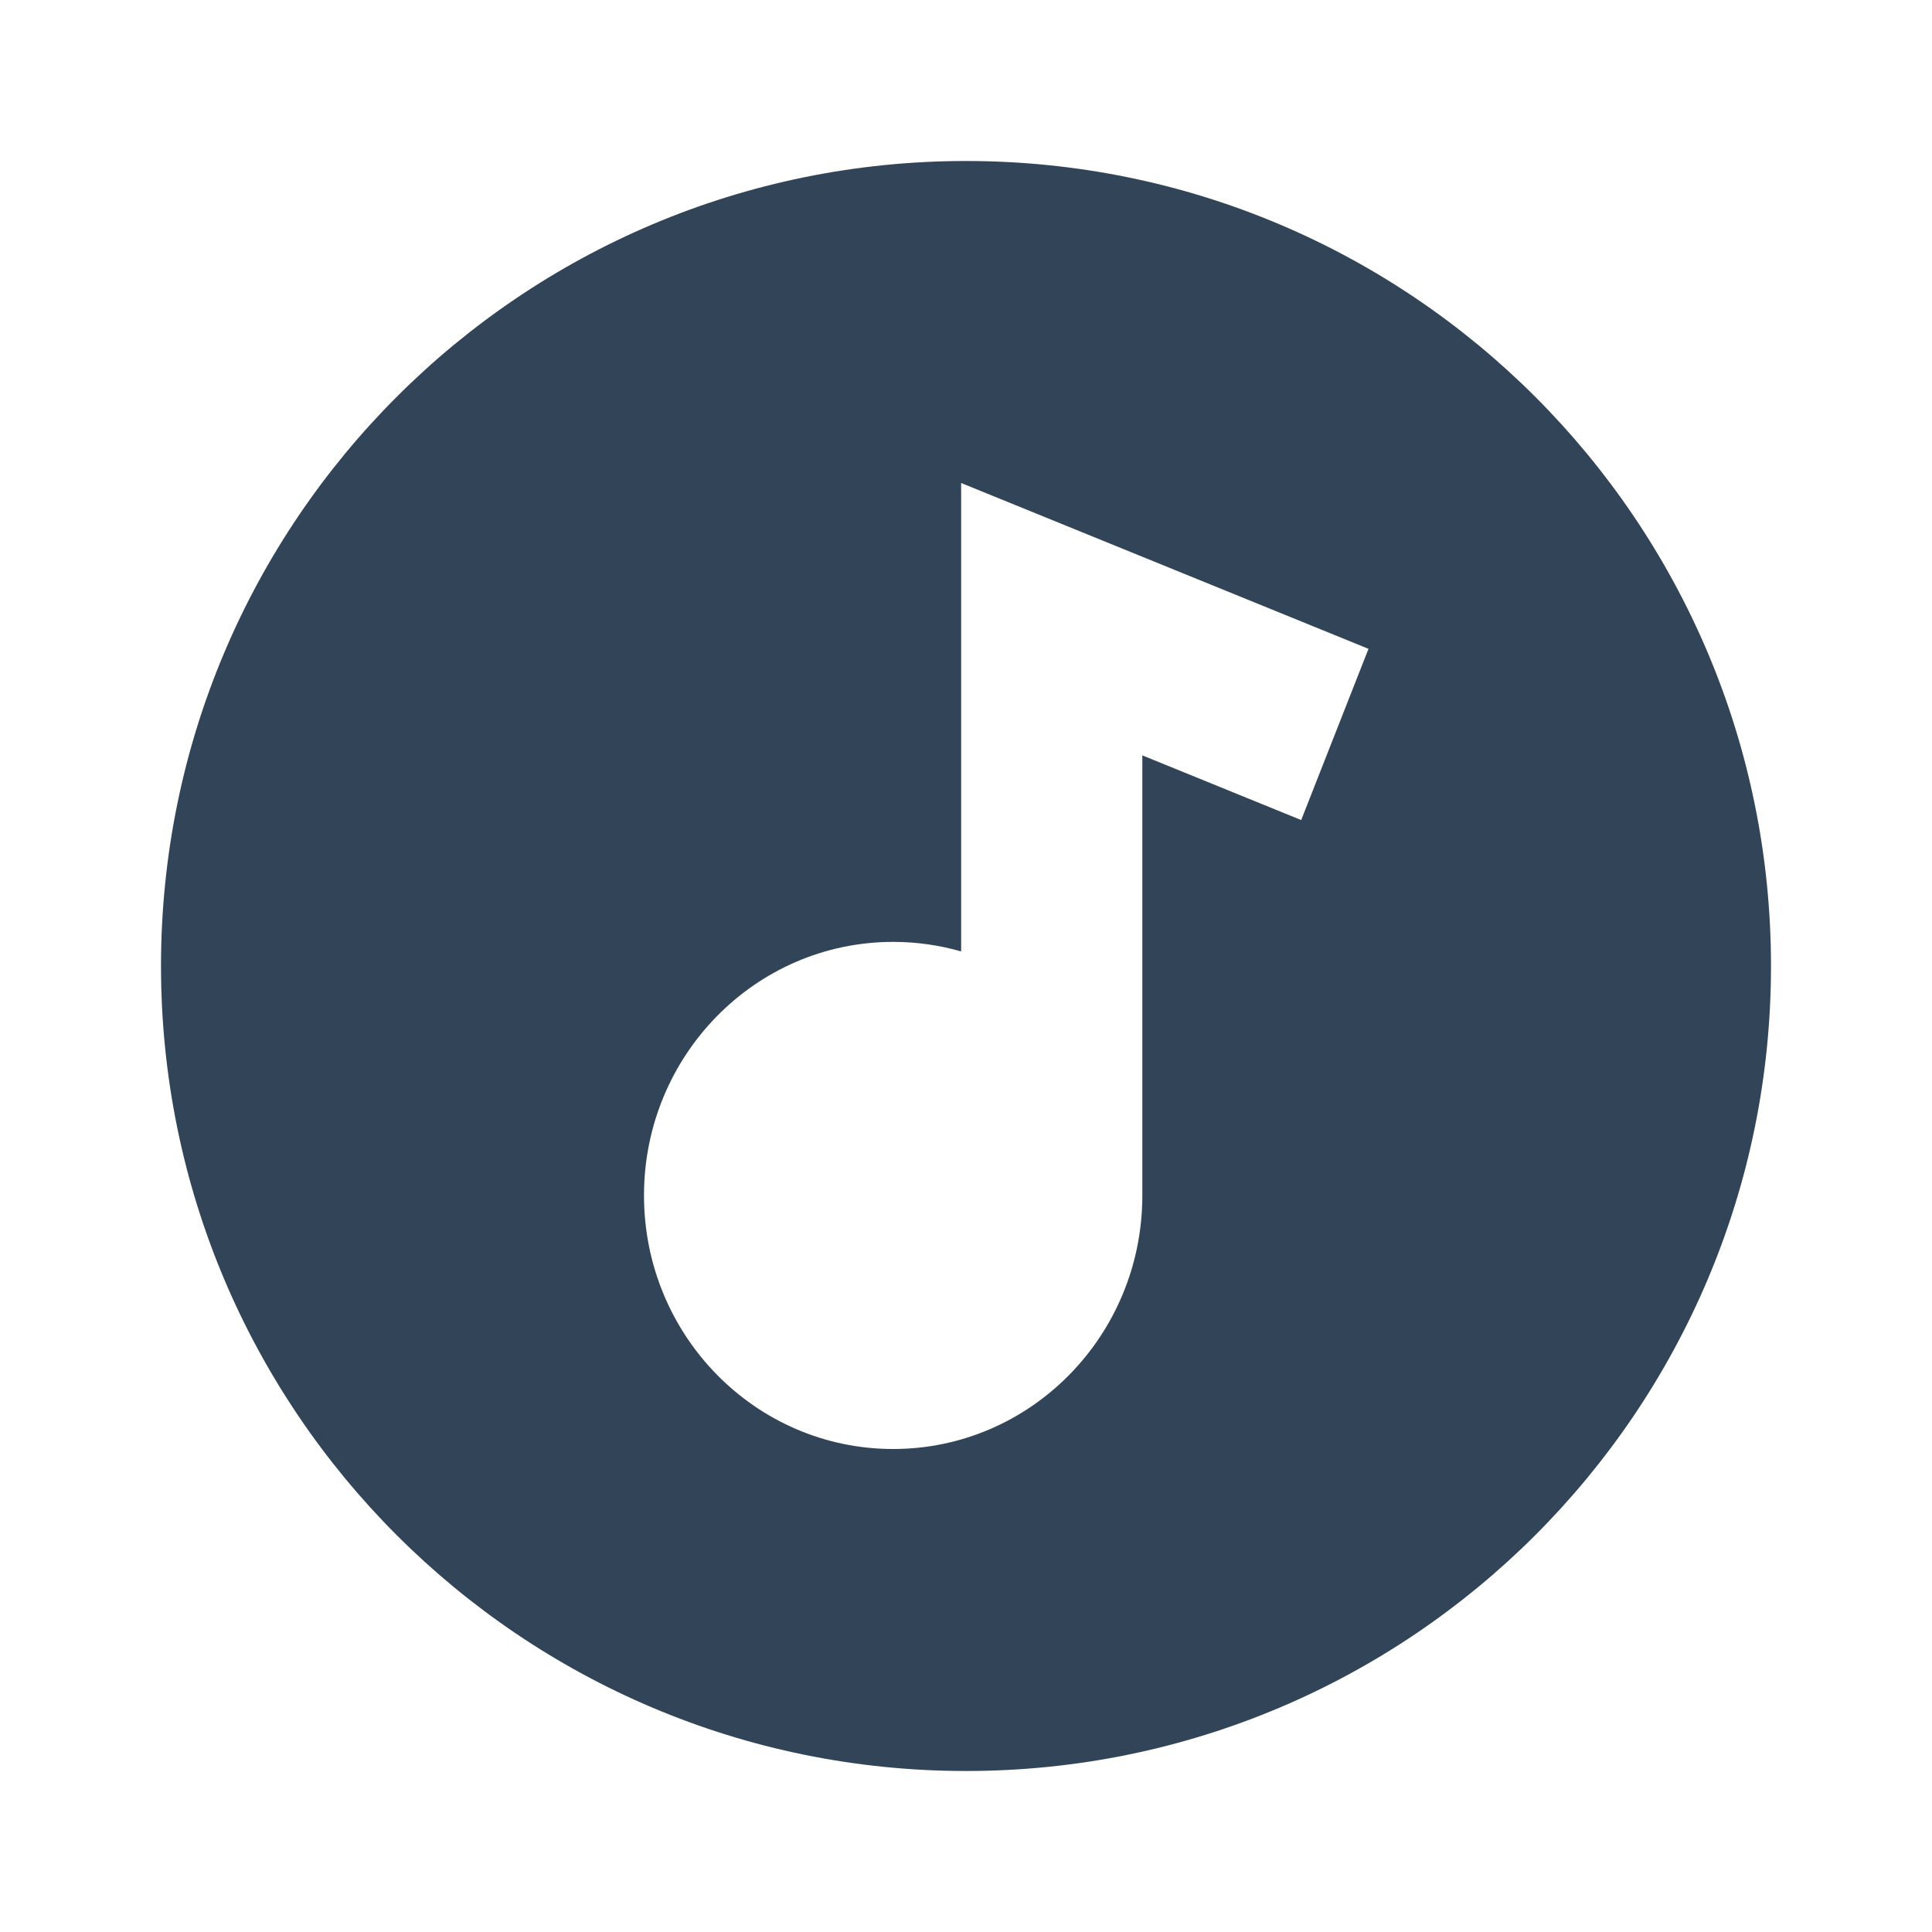<svg width="48" height="48" viewBox="0 0 48 48" fill="none" xmlns="http://www.w3.org/2000/svg">
<path fill-rule="evenodd" clip-rule="evenodd" d="M24 44C35.046 44 44 35.046 44 24C44 12.954 35.046 4 24 4C12.954 4 4 12.954 4 24C4 35.046 12.954 44 24 44ZM23.879 12L34 16.12L32.328 20.374L28.381 18.767V29.701C28.381 33.18 25.609 36 22.19 36C18.771 36 16 33.18 16 29.701C16 26.221 18.771 23.401 22.19 23.401C22.776 23.401 23.342 23.484 23.879 23.638V12Z" fill="#324558"/>
</svg>
